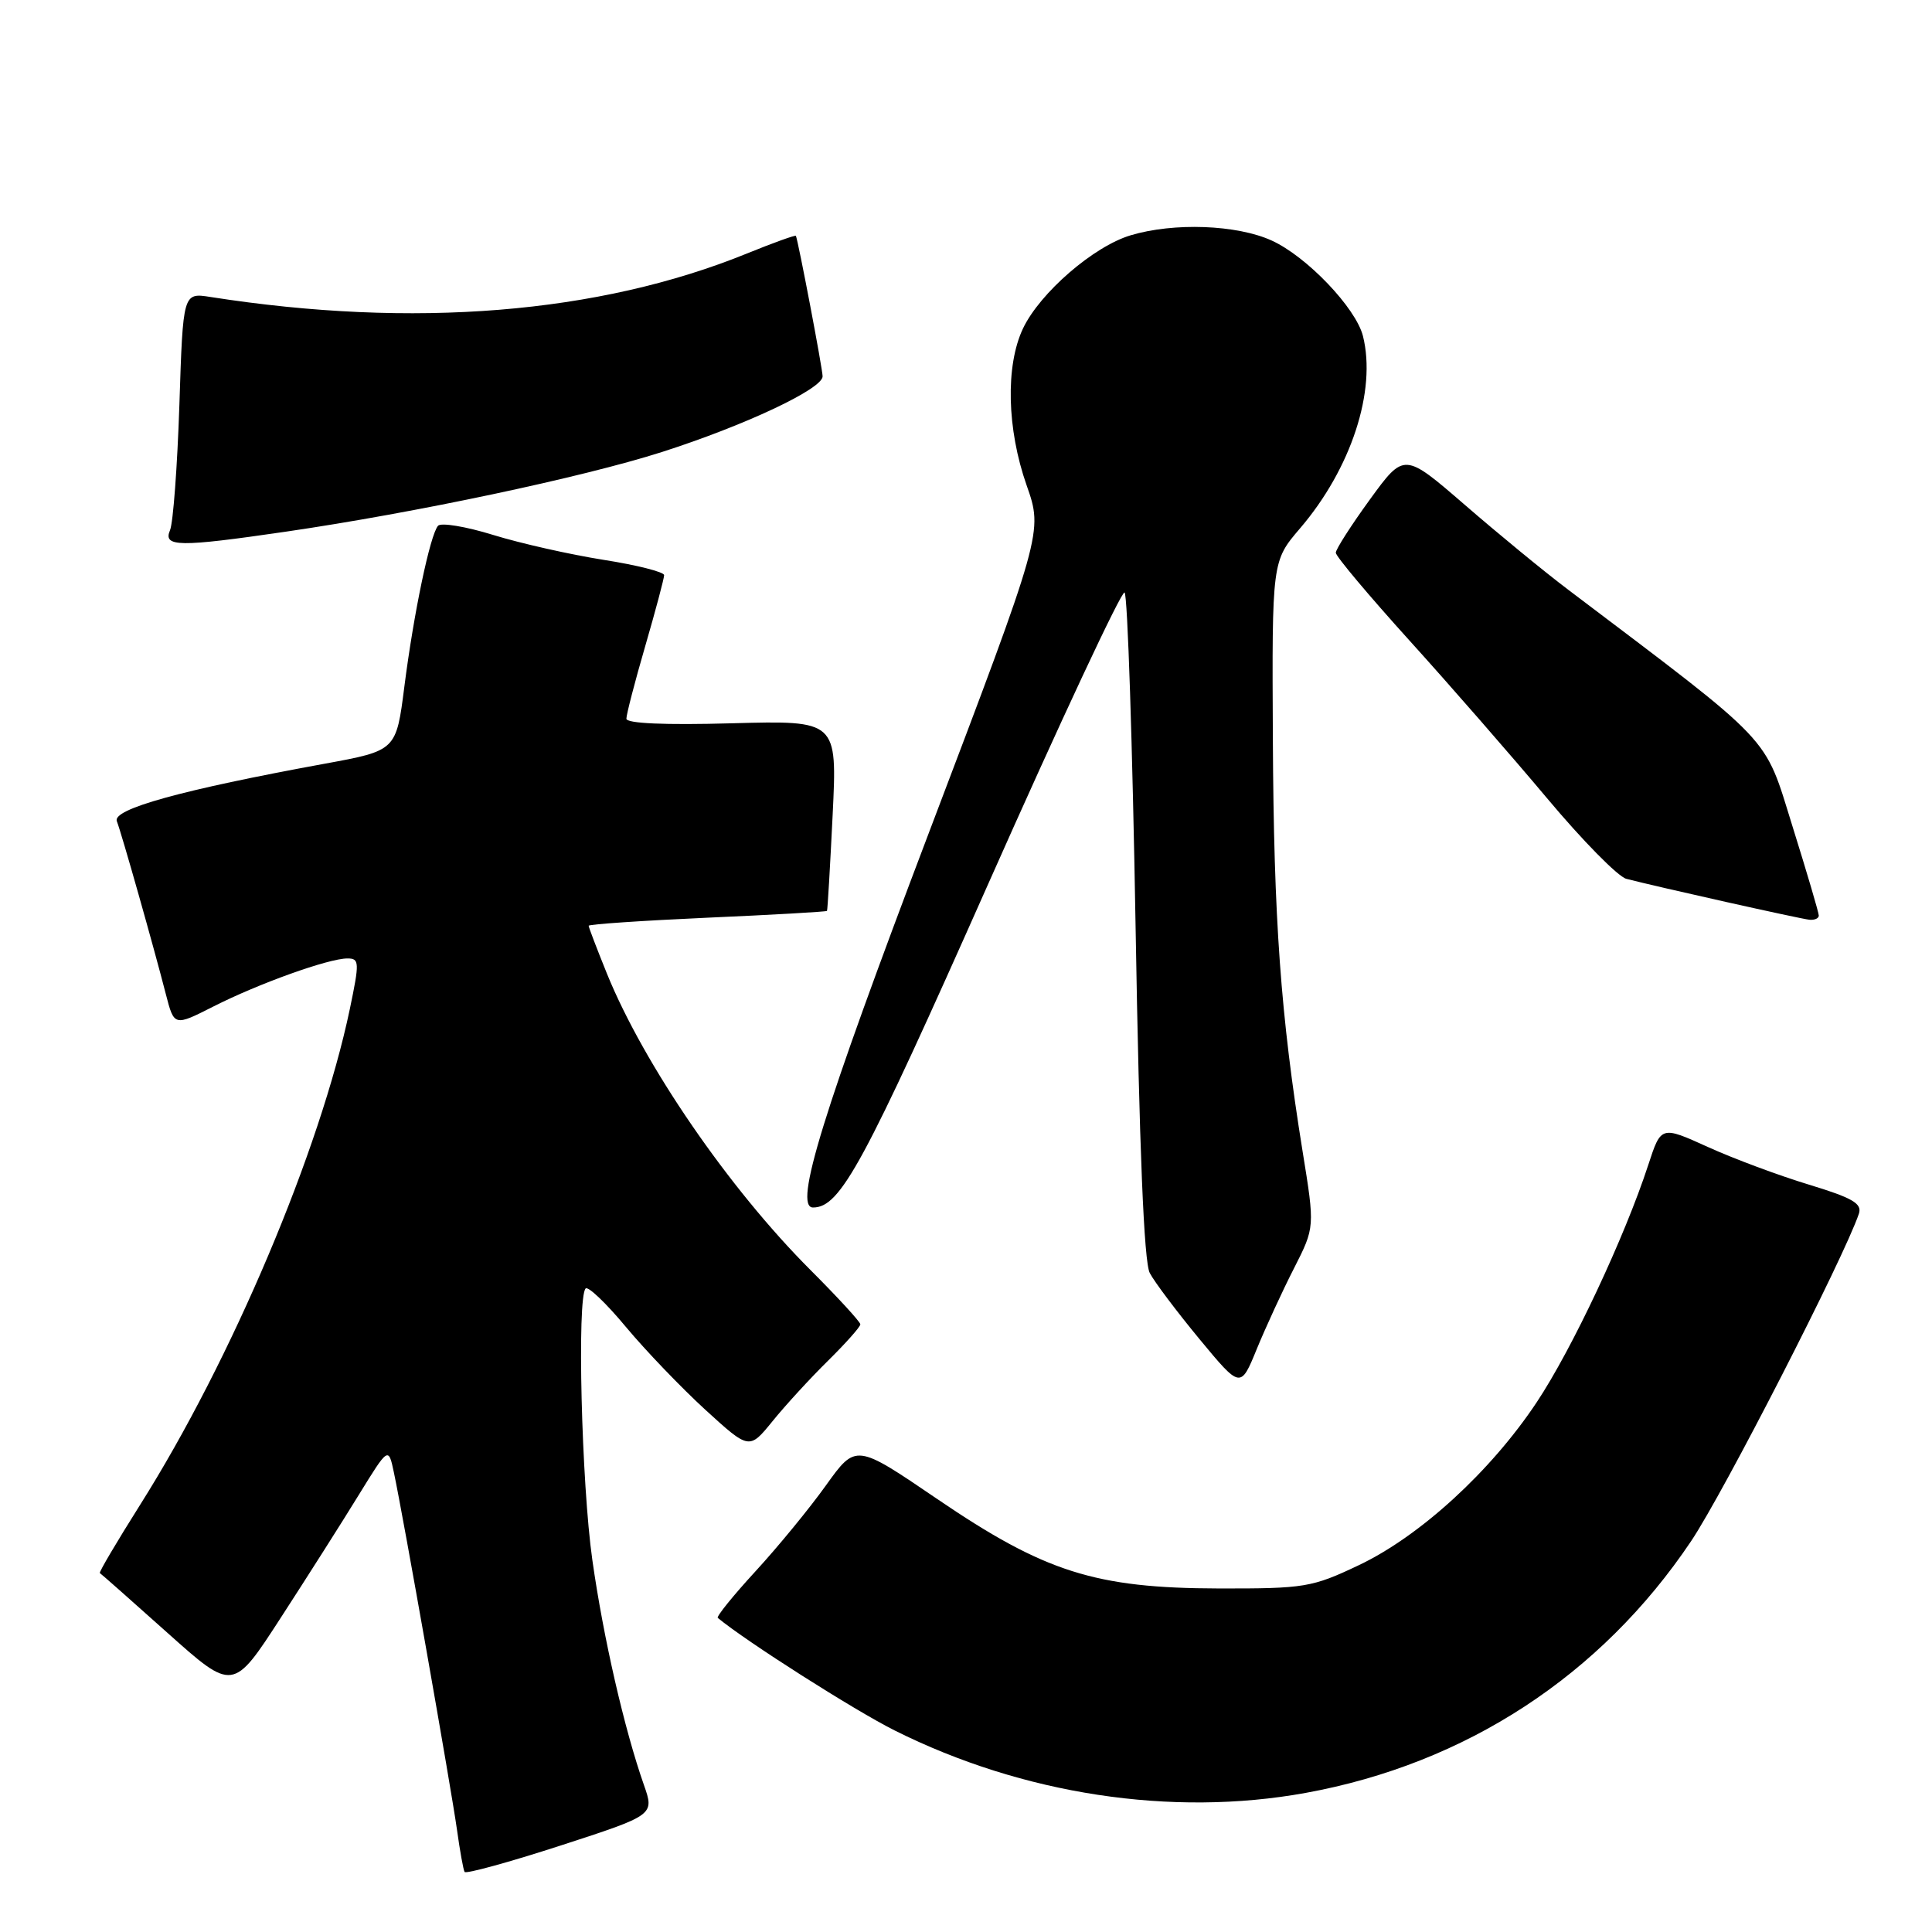 <?xml version="1.0" encoding="UTF-8" standalone="no"?>
<!DOCTYPE svg PUBLIC "-//W3C//DTD SVG 1.1//EN" "http://www.w3.org/Graphics/SVG/1.1/DTD/svg11.dtd" >
<svg xmlns="http://www.w3.org/2000/svg" xmlns:xlink="http://www.w3.org/1999/xlink" version="1.1" viewBox="0 0 256 256">
 <g >
 <path fill="currentColor"
d=" M 85.32 236.51 C 82.74 229.16 79.95 217.03 78.49 206.72 C 77.05 196.61 76.44 171.89 77.60 170.73 C 77.93 170.40 80.33 172.69 82.93 175.82 C 85.53 178.94 90.28 183.89 93.47 186.81 C 99.28 192.11 99.28 192.11 102.37 188.31 C 104.07 186.21 107.38 182.60 109.73 180.29 C 112.08 177.97 114.00 175.81 114.00 175.48 C 114.00 175.16 111.02 171.91 107.37 168.26 C 96.57 157.46 85.34 141.10 80.43 129.03 C 79.10 125.74 78.00 122.87 78.00 122.67 C 78.00 122.47 85.07 121.99 93.72 121.60 C 102.36 121.22 109.50 120.81 109.58 120.70 C 109.66 120.59 109.99 114.87 110.33 107.98 C 110.94 95.46 110.94 95.46 96.97 95.84 C 88.05 96.09 83.00 95.86 83.00 95.23 C 83.00 94.67 84.12 90.34 85.50 85.60 C 86.88 80.85 88.00 76.63 88.00 76.21 C 88.00 75.79 84.38 74.87 79.96 74.18 C 75.54 73.48 68.96 72.00 65.34 70.88 C 61.72 69.76 58.43 69.22 58.04 69.67 C 56.99 70.88 54.82 81.24 53.58 90.98 C 52.50 99.46 52.50 99.46 43.00 101.20 C 24.04 104.67 14.87 107.21 15.48 108.81 C 16.13 110.49 20.35 125.40 21.98 131.75 C 23.08 136.00 23.08 136.00 28.27 133.37 C 34.28 130.32 43.54 127.00 46.03 127.00 C 47.63 127.00 47.65 127.48 46.35 133.72 C 42.41 152.48 30.71 180.15 18.57 199.39 C 15.48 204.29 13.08 208.35 13.23 208.44 C 13.38 208.52 17.41 212.08 22.19 216.36 C 30.88 224.13 30.88 224.13 37.23 214.32 C 40.73 208.92 45.37 201.62 47.53 198.10 C 51.47 191.70 51.47 191.70 52.19 195.10 C 53.39 200.71 59.81 237.12 60.56 242.50 C 60.94 245.25 61.39 247.74 61.56 248.04 C 61.72 248.33 67.45 246.76 74.29 244.54 C 86.72 240.50 86.72 240.50 85.32 236.51 Z  M 173.00 237.57 C 194.23 233.71 212.14 222.01 224.08 204.21 C 228.38 197.81 244.35 166.63 246.31 160.83 C 246.77 159.48 245.48 158.73 239.69 156.97 C 235.73 155.77 229.71 153.53 226.30 151.98 C 220.10 149.17 220.10 149.17 218.41 154.34 C 215.27 163.95 208.30 178.78 203.62 185.81 C 197.54 194.96 188.15 203.56 180.02 207.41 C 173.85 210.34 172.86 210.50 161.50 210.48 C 145.11 210.44 138.43 208.32 124.15 198.60 C 113.41 191.29 113.41 191.29 109.45 196.81 C 107.28 199.85 103.08 204.97 100.11 208.20 C 97.15 211.42 94.90 214.21 95.11 214.38 C 98.86 217.49 113.19 226.61 118.54 229.29 C 135.53 237.79 155.26 240.79 173.00 237.57 Z  M 171.46 168.06 C 174.23 162.61 174.23 162.61 172.60 152.56 C 169.69 134.51 168.78 121.88 168.66 97.93 C 168.54 74.36 168.54 74.36 172.27 70.00 C 179.04 62.09 182.41 51.77 180.60 44.53 C 179.66 40.80 173.15 33.98 168.50 31.87 C 163.89 29.77 155.54 29.46 149.81 31.18 C 144.90 32.65 137.80 38.80 135.55 43.53 C 133.22 48.45 133.41 56.84 136.03 64.30 C 138.21 70.50 138.21 70.50 123.03 110.48 C 109.00 147.43 105.12 160.00 107.73 160.00 C 111.36 160.00 114.41 154.35 130.95 117.11 C 140.49 95.63 148.61 78.26 149.01 78.51 C 149.41 78.75 150.06 98.65 150.47 122.73 C 150.97 152.31 151.58 167.21 152.35 168.68 C 152.98 169.88 155.95 173.82 158.94 177.44 C 164.38 184.01 164.38 184.01 166.53 178.75 C 167.72 175.86 169.93 171.05 171.46 168.06 Z  M 241.00 121.32 C 241.00 120.95 239.43 115.62 237.51 109.48 C 233.70 97.25 235.33 98.97 207.82 78.16 C 204.69 75.80 198.52 70.73 194.10 66.90 C 186.06 59.95 186.06 59.95 181.53 66.17 C 179.04 69.60 177.00 72.78 177.00 73.24 C 177.00 73.71 181.39 78.93 186.75 84.86 C 192.11 90.78 200.32 100.20 205.00 105.78 C 209.68 111.37 214.40 116.17 215.50 116.45 C 219.58 117.51 238.54 121.75 239.75 121.87 C 240.44 121.94 241.00 121.69 241.00 121.32 Z  M 37.87 70.45 C 55.06 67.94 77.15 63.26 87.69 59.90 C 98.71 56.37 109.00 51.53 109.00 49.87 C 109.00 48.89 105.76 31.88 105.46 31.25 C 105.39 31.12 102.46 32.17 98.95 33.60 C 79.31 41.58 54.80 43.56 27.88 39.35 C 24.25 38.78 24.25 38.78 23.77 53.64 C 23.50 61.81 22.94 69.29 22.53 70.25 C 21.58 72.49 23.67 72.52 37.87 70.45 Z "/>
</g>
</svg>